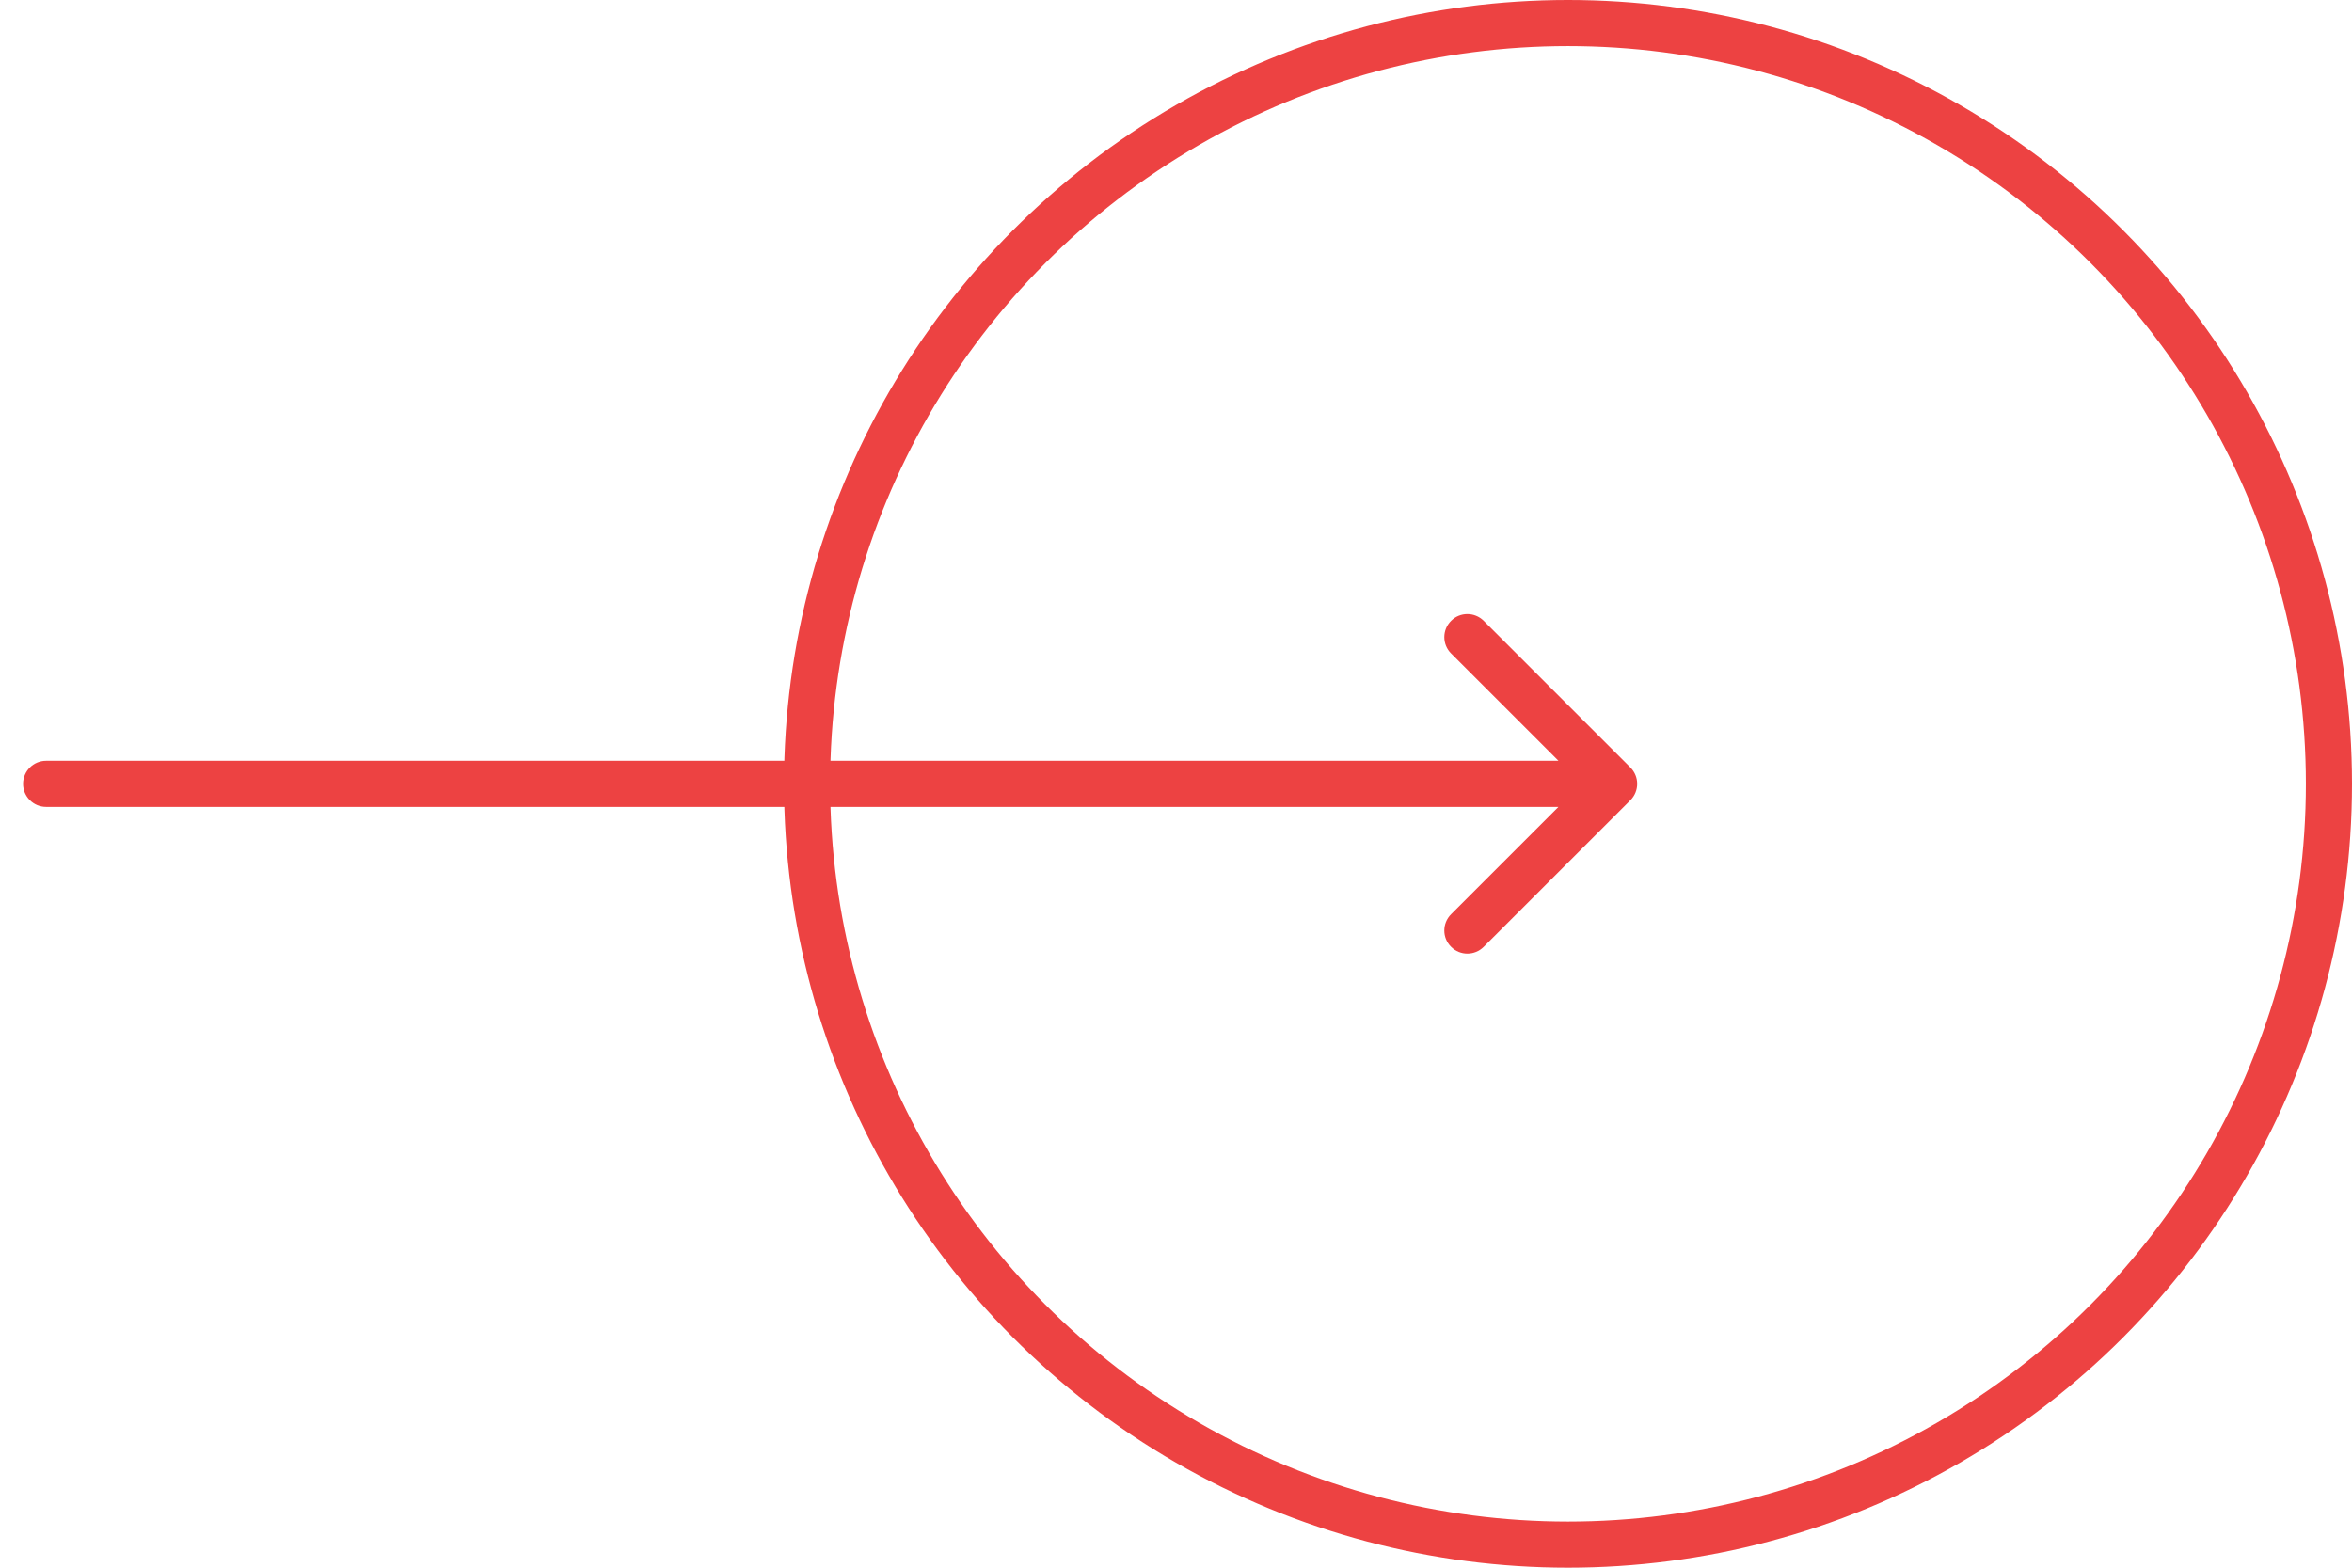 <svg width="51" height="34" viewBox="0 0 51 34" fill="none" xmlns="http://www.w3.org/2000/svg">
<circle cx="34" cy="17" r="16.5" stroke="#ED4242"/>
<path d="M1 16.5C0.724 16.5 0.5 16.724 0.5 17C0.5 17.276 0.724 17.5 1 17.5L1 16.5ZM35.354 17.354C35.549 17.158 35.549 16.842 35.354 16.646L32.172 13.464C31.976 13.269 31.66 13.269 31.465 13.464C31.269 13.66 31.269 13.976 31.465 14.172L34.293 17L31.465 19.828C31.269 20.024 31.269 20.34 31.465 20.535C31.66 20.731 31.976 20.731 32.172 20.535L35.354 17.354ZM1 17.5L35 17.5L35 16.5L1 16.5L1 17.5Z" fill="#ED4242"/>
</svg>
